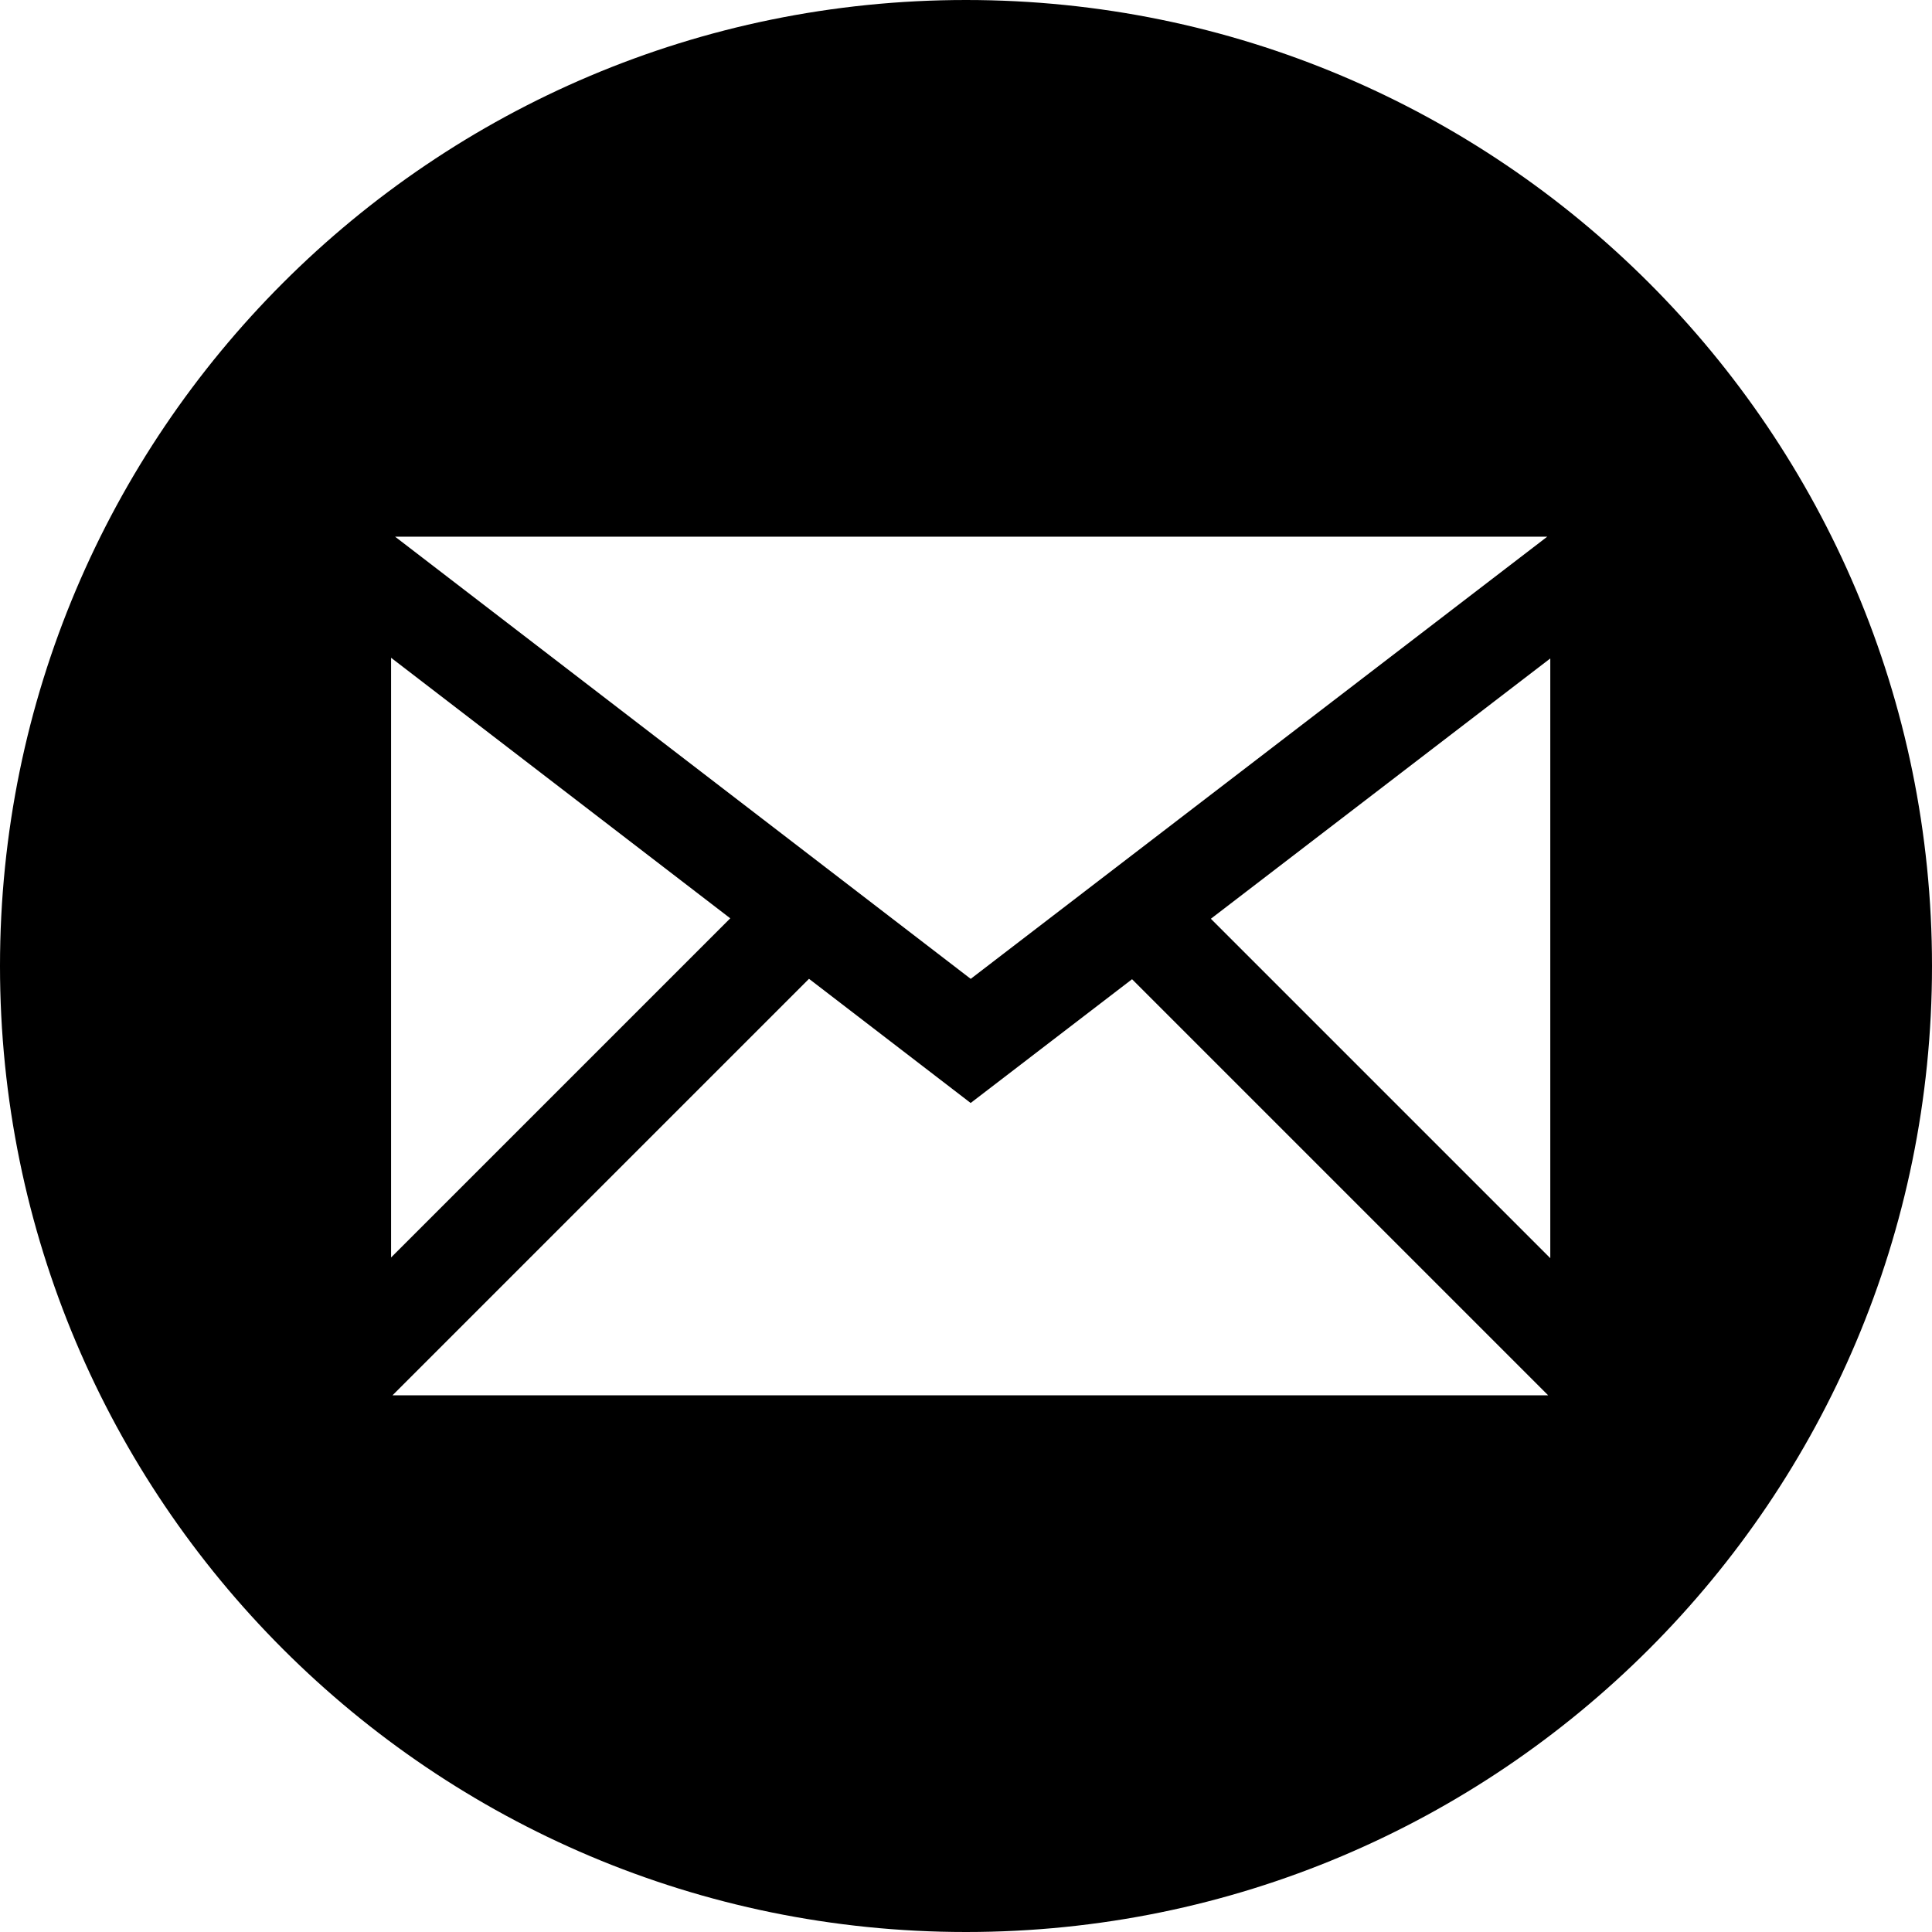 <?xml version="1.0" encoding="UTF-8" standalone="no"?>
<!-- The icon can be used freely in both personal and commercial projects with no attribution required, but always appreciated. 
You may NOT sub-license, resell, rent, redistribute or otherwise transfer the icon without express written permission from iconmonstr.com -->

<svg
   xmlns:dc="http://purl.org/dc/elements/1.1/"
   xmlns:cc="http://creativecommons.org/ns#"
   xmlns:rdf="http://www.w3.org/1999/02/22-rdf-syntax-ns#"
   xmlns:svg="http://www.w3.org/2000/svg"
   xmlns="http://www.w3.org/2000/svg"
   xmlns:sodipodi="http://sodipodi.sourceforge.net/DTD/sodipodi-0.dtd"
   xmlns:inkscape="http://www.inkscape.org/namespaces/inkscape"
   version="1.1"
   x="0px"
   y="0px"
   width="312.5"
   height="312.5"
   viewBox="0 0 312.5 312.5"
   enable-background="new 0 0 512 512"
   xml:space="preserve"
   id="svg2"
   inkscape:version="0.91 r13725"
   sodipodi:docname="mail_icon.svg"><defs
     id="defs7" /><sodipodi:namedview
     pagecolor="#ffffff"
     bordercolor="#666666"
     borderopacity="1"
     objecttolerance="10"
     gridtolerance="10"
     guidetolerance="10"
     inkscape:pageopacity="0"
     inkscape:pageshadow="2"
     inkscape:window-width="1280"
     inkscape:window-height="752"
     id="namedview5"
     showgrid="false"
     fit-margin-top="0"
     fit-margin-left="0"
     fit-margin-right="0"
     fit-margin-bottom="0"
     inkscape:zoom="0.4609375"
     inkscape:cx="156.25"
     inkscape:cy="156.25"
     inkscape:window-x="0"
     inkscape:window-y="1"
     inkscape:window-maximized="1"
     inkscape:current-layer="svg2" /><path
     id="email-9-icon"
     d="M 156.25,0 C 69.955,0 0,69.955 0,156.25 0,242.545 69.955,312.5 156.25,312.5 242.545,312.5 312.5,242.545 312.5,156.25 312.5,69.955 242.545,0 156.25,0 Z m 94.02,86.805 -93.258,71.524 -93.109,-71.524 186.367,0 z m -187.012,19.59 54.86,42.141 -54.86,54.86 0,-97.001 z m 0.228,119.298 67.37,-67.37 26.148,20.085 26.106,-20.021 67.307,67.306 -186.932,0 z m 187.272,-22.184 -54.9,-54.9 54.9,-42.105 0,97.005 z"
     inkscape:connector-curvature="0" /></svg>